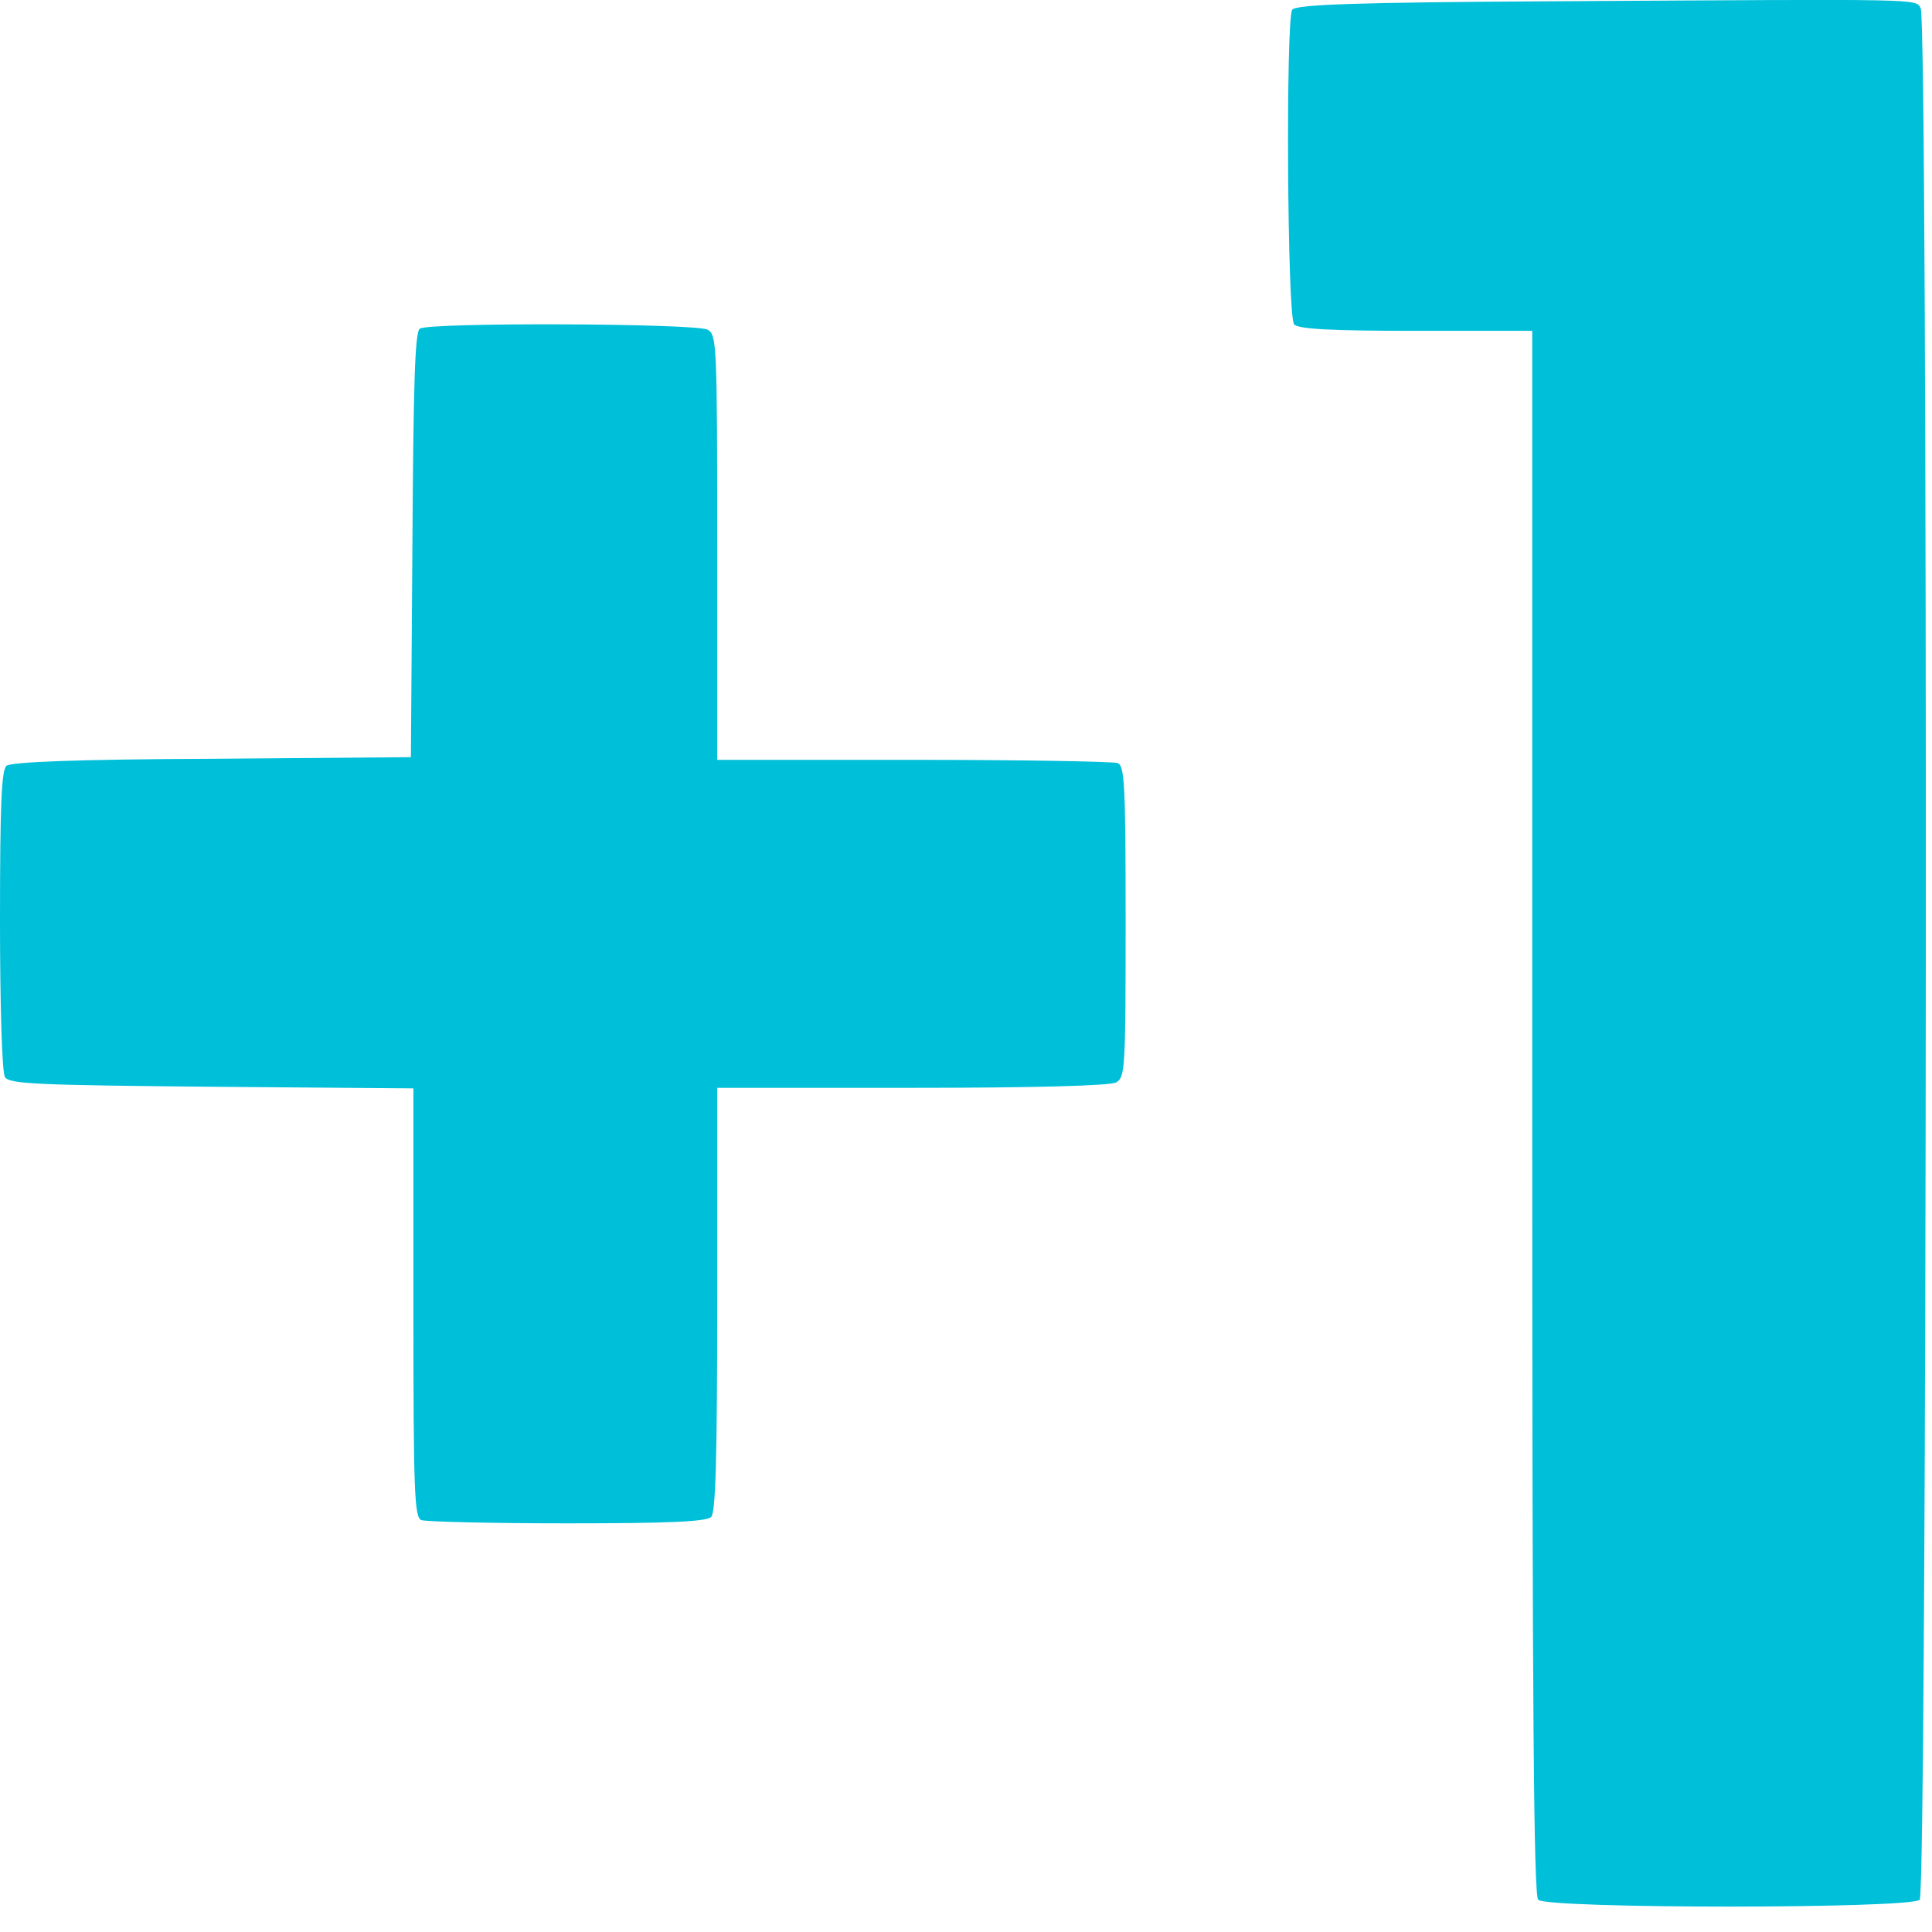 <svg width="2817" height="2817" viewBox="0 0 2817 2817" fill="none" xmlns="http://www.w3.org/2000/svg">
<path d="M2271.13 1.812C1977.74 3.38 1888.42 6.516 1884.06 14.356C1874.62 30.819 1876.8 461.993 1886.96 472.968C1893.5 480.023 1942.88 482.375 2064.89 482.375H2234.1V1621.46C2234.1 2497.13 2236.27 2762.89 2242.81 2769.95C2255.16 2783.28 2786.75 2783.28 2799.09 2769.95C2809.99 2758.19 2811.44 30.819 2800.54 12.004C2792.56 -2.107 2807.08 -1.323 2271.13 1.812Z" fill="#00BFD9"/>
<path d="M612.202 479.197C604.94 483.901 602.761 559.16 601.309 795.13L599.13 1104.01L309.369 1106.36C110.385 1107.14 16.703 1111.06 9.441 1116.55C2.179 1123.61 0 1170.64 0 1342.33C0 1464.62 2.905 1564.19 7.262 1570.46C13.072 1580.65 55.919 1582.22 308.643 1584.57L602.761 1586.92V1898.93C602.761 2177.24 604.213 2212.52 614.38 2216.43C620.916 2218.79 716.051 2221.14 827.162 2221.14C973.858 2221.14 1030.5 2218.79 1037.04 2211.73C1043.58 2204.68 1045.75 2123.14 1045.75 1894.23V1586.14H1329.71C1511.26 1586.14 1618.01 1583 1627.45 1578.3C1640.53 1570.46 1641.25 1559.48 1641.25 1343.9C1641.25 1144.77 1639.8 1116.55 1629.63 1112.63C1623.1 1110.28 1489.47 1107.93 1331.88 1107.93H1045.75V798.266C1045.75 500.364 1045.03 488.605 1031.96 480.765C1015.25 471.358 626 469.79 612.202 479.197Z" fill="#00BFD9"/>
</svg>
